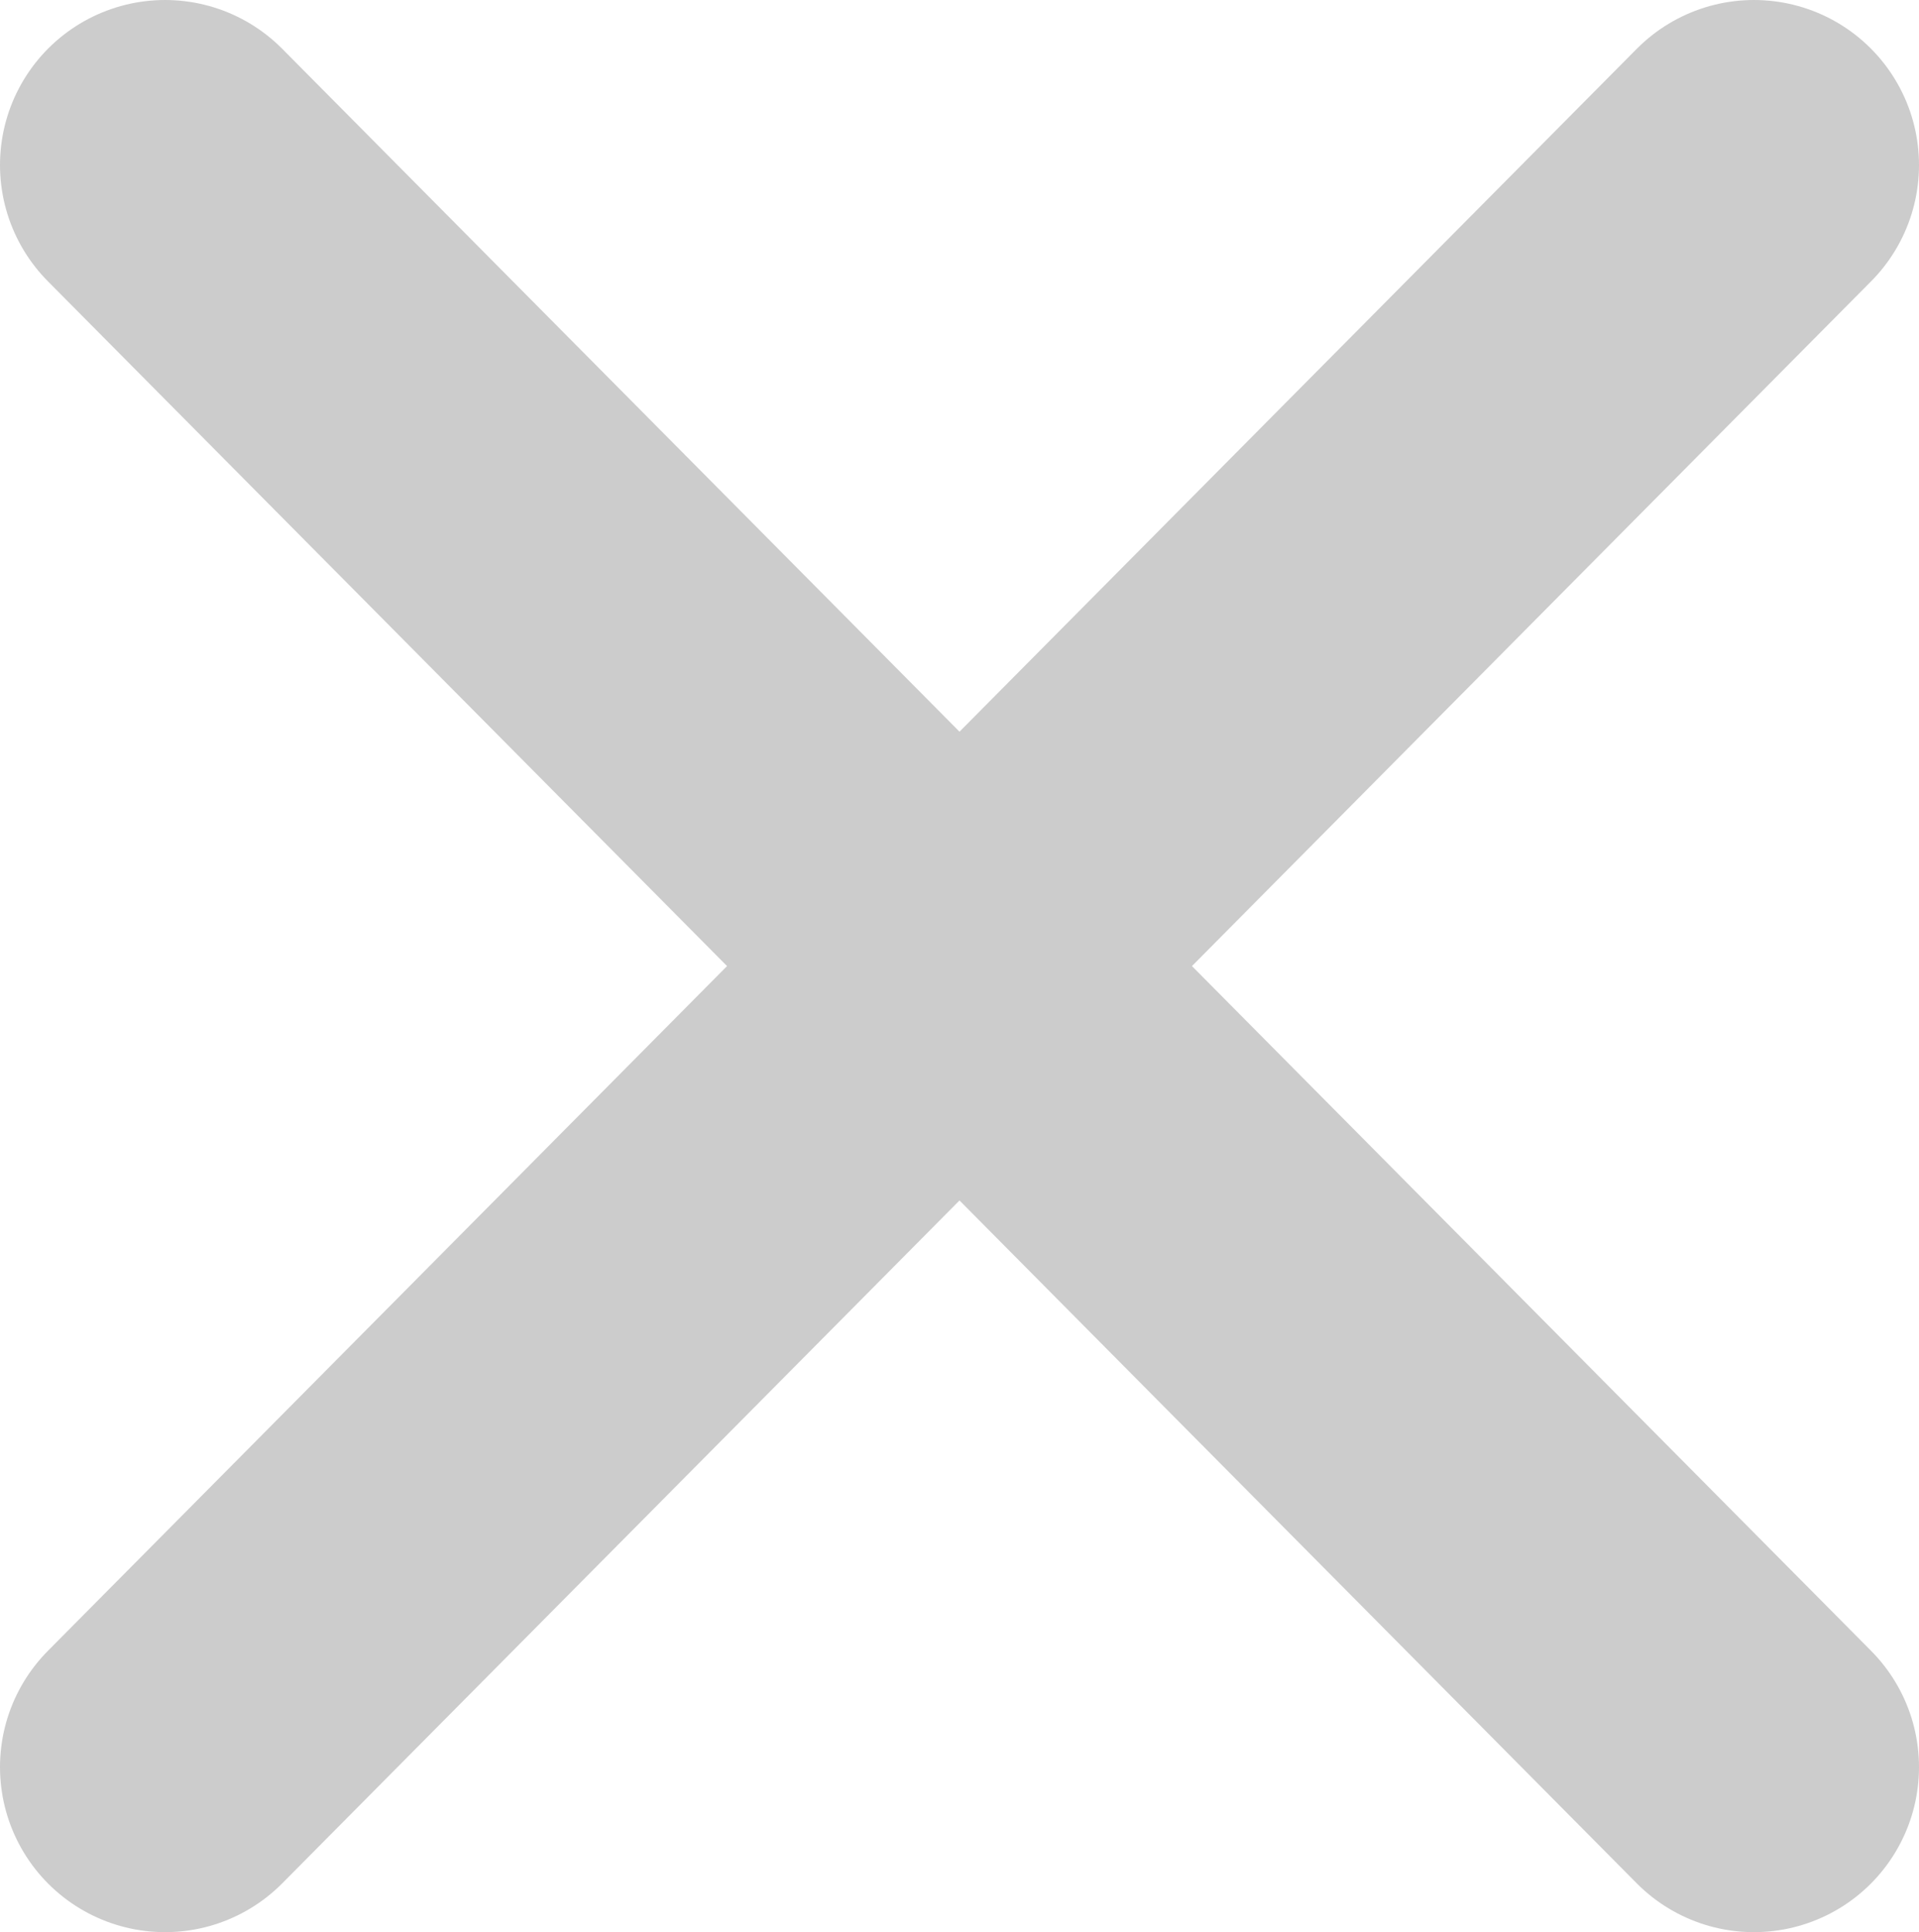 <svg xmlns="http://www.w3.org/2000/svg" viewBox="0 0 8.72 8.78"><defs><style>.cls-1{fill:none;stroke:#ccc;stroke-linecap:round;stroke-linejoin:round;stroke-width:1.5px;}</style></defs><g id="レイヤー_2" data-name="レイヤー 2"><g id="デザイン"><line class="cls-1" x1="0.75" y1="0.75" x2="7.97" y2="8.03"/><line class="cls-1" x1="7.97" y1="0.75" x2="0.75" y2="8.03"/></g></g></svg>